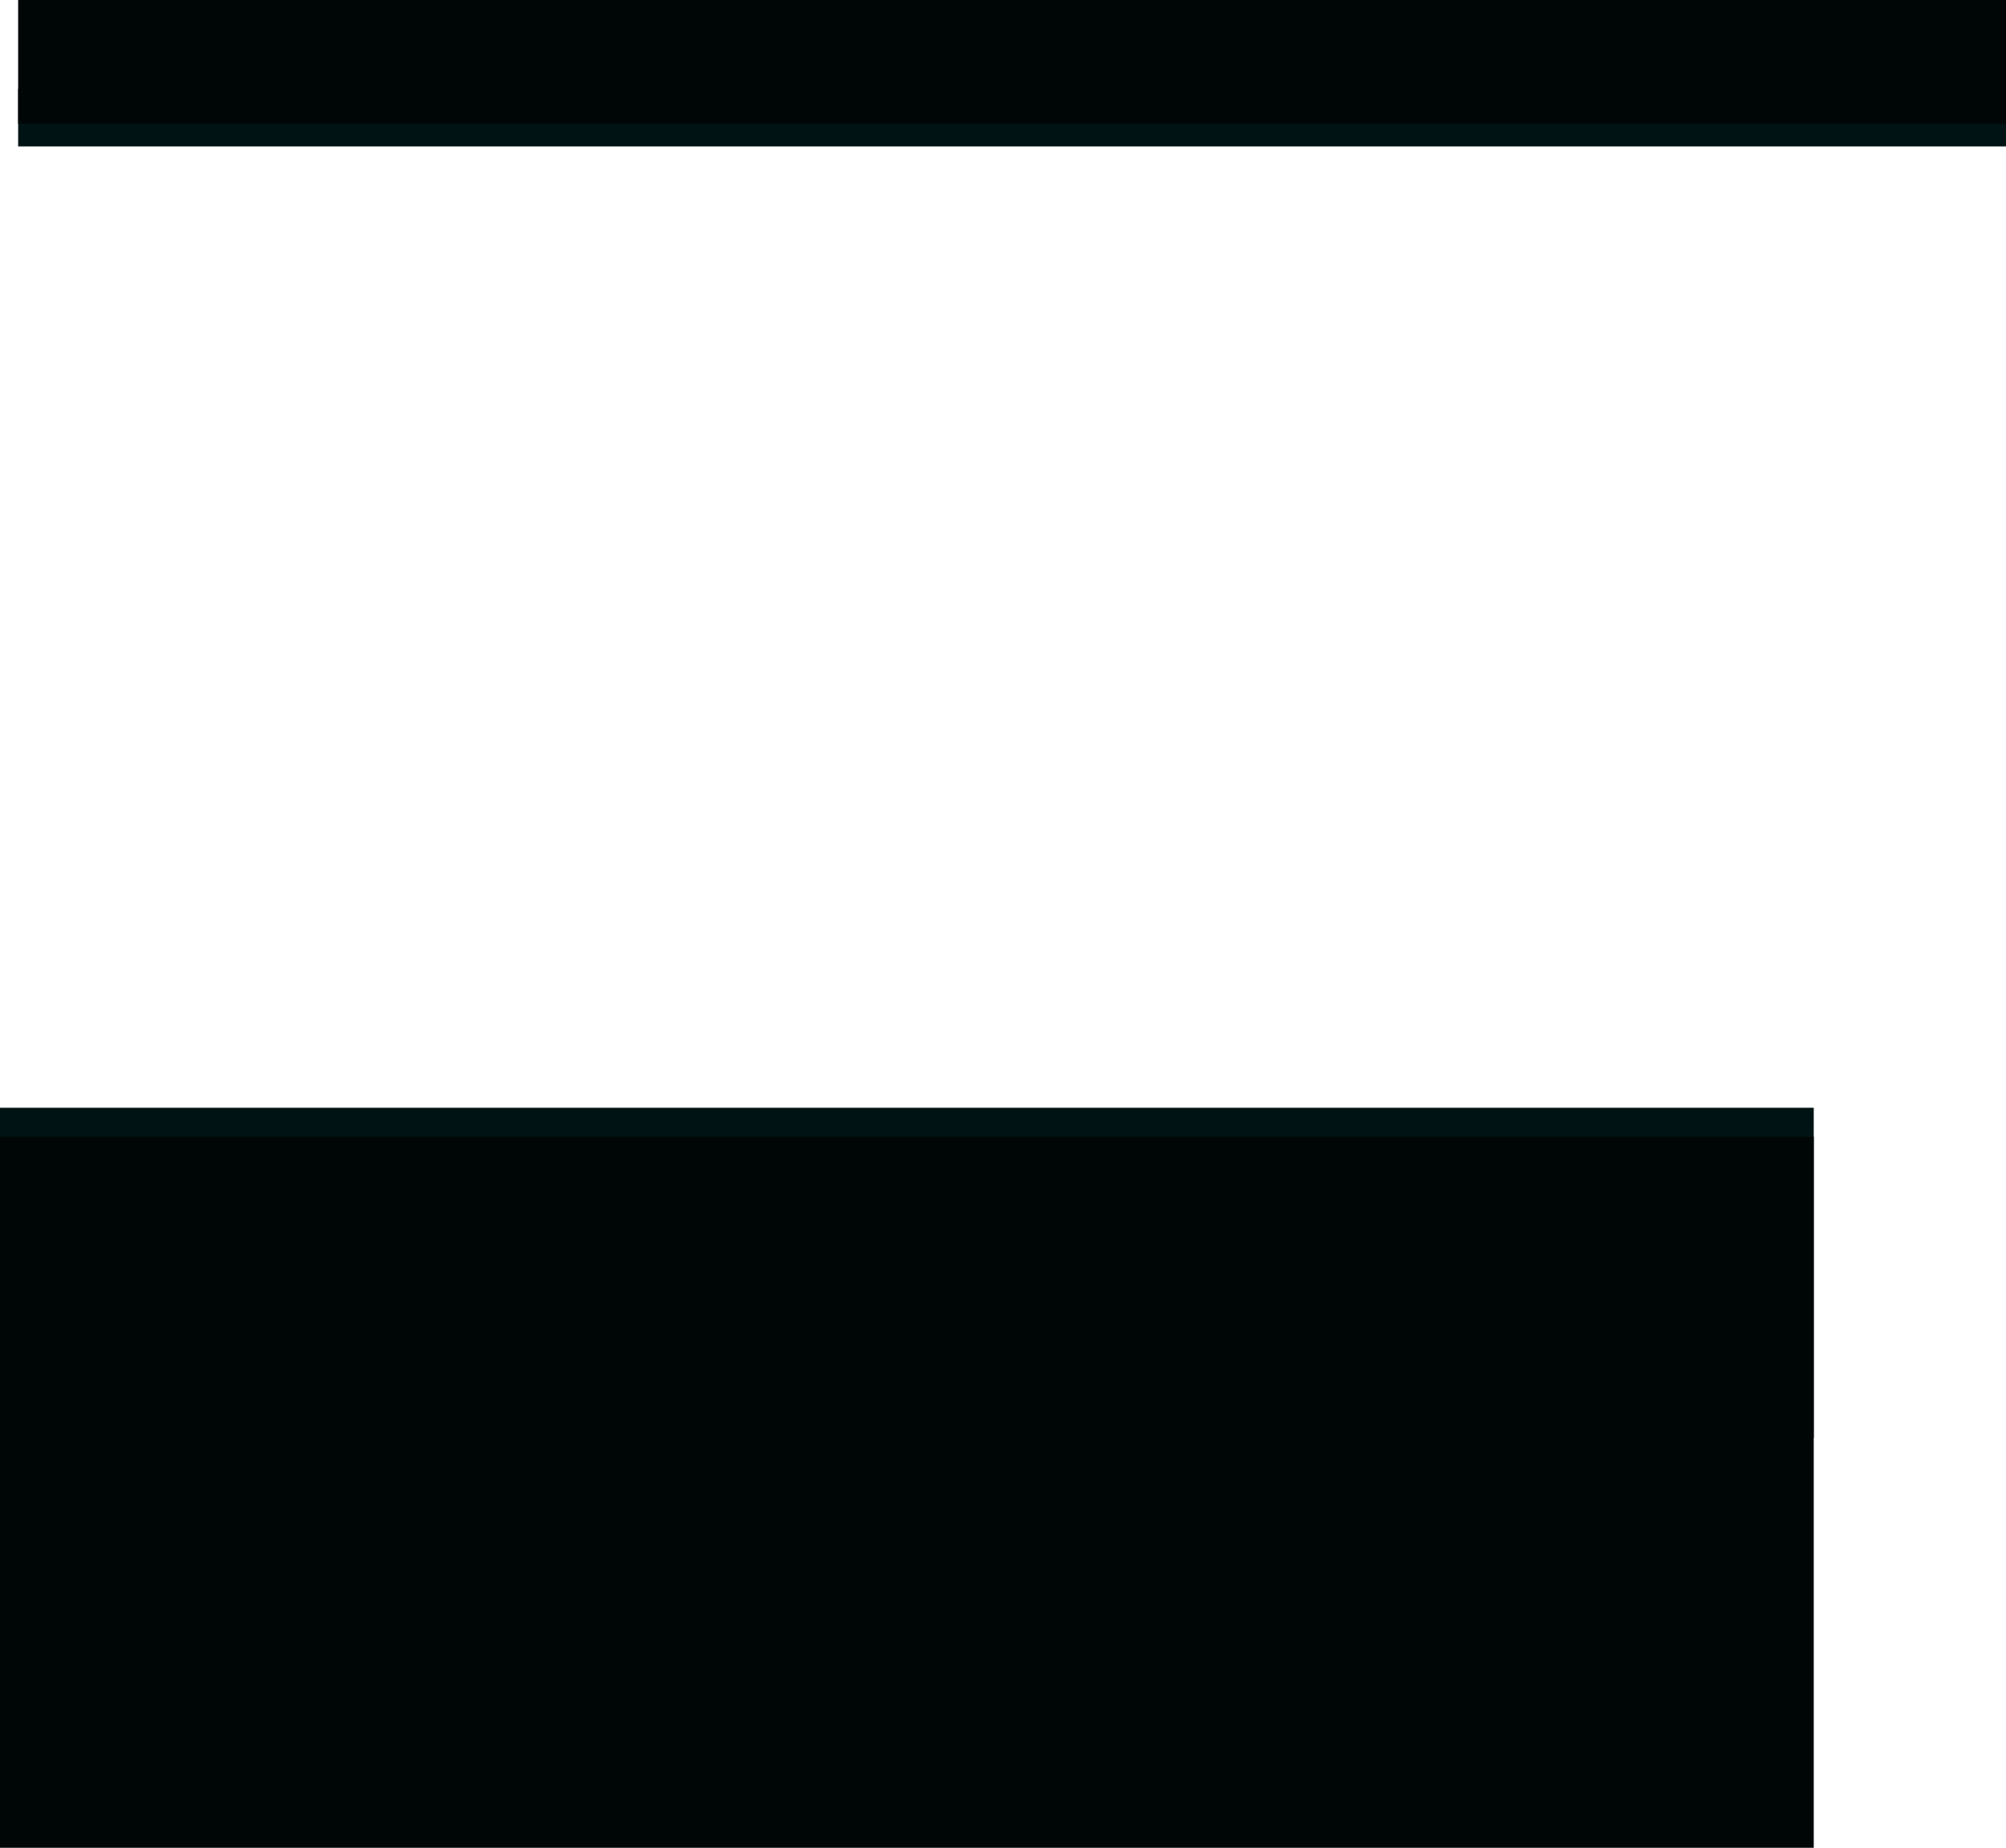 <svg version="1.1" xmlns="http://www.w3.org/2000/svg" xmlns:xlink="http://www.w3.org/1999/xlink" width="553" height="509.366" viewBox="0,0,553,509.366"><g transform="translate(14.5,22.033)"><g data-paper-data="{&quot;isPaintingLayer&quot;:true}" fill-rule="nonzero" stroke="none" stroke-width="0" stroke-linecap="butt" stroke-linejoin="miter" stroke-miterlimit="10" stroke-dasharray="" stroke-dashoffset="0" style="mix-blend-mode: normal"><g><path d="M538.5,2.499v15.834h-548v-15.834z" fill="#001314"/><path d="M538.5,-22.033v34.104h-548v-34.104z" fill="#000606"/></g><path d="M-14.5,374.333v-91h500v91z" fill="#001314"/><path d="M-14.5,487.333v-196h500v196z" fill="#000606"/></g></g></svg>